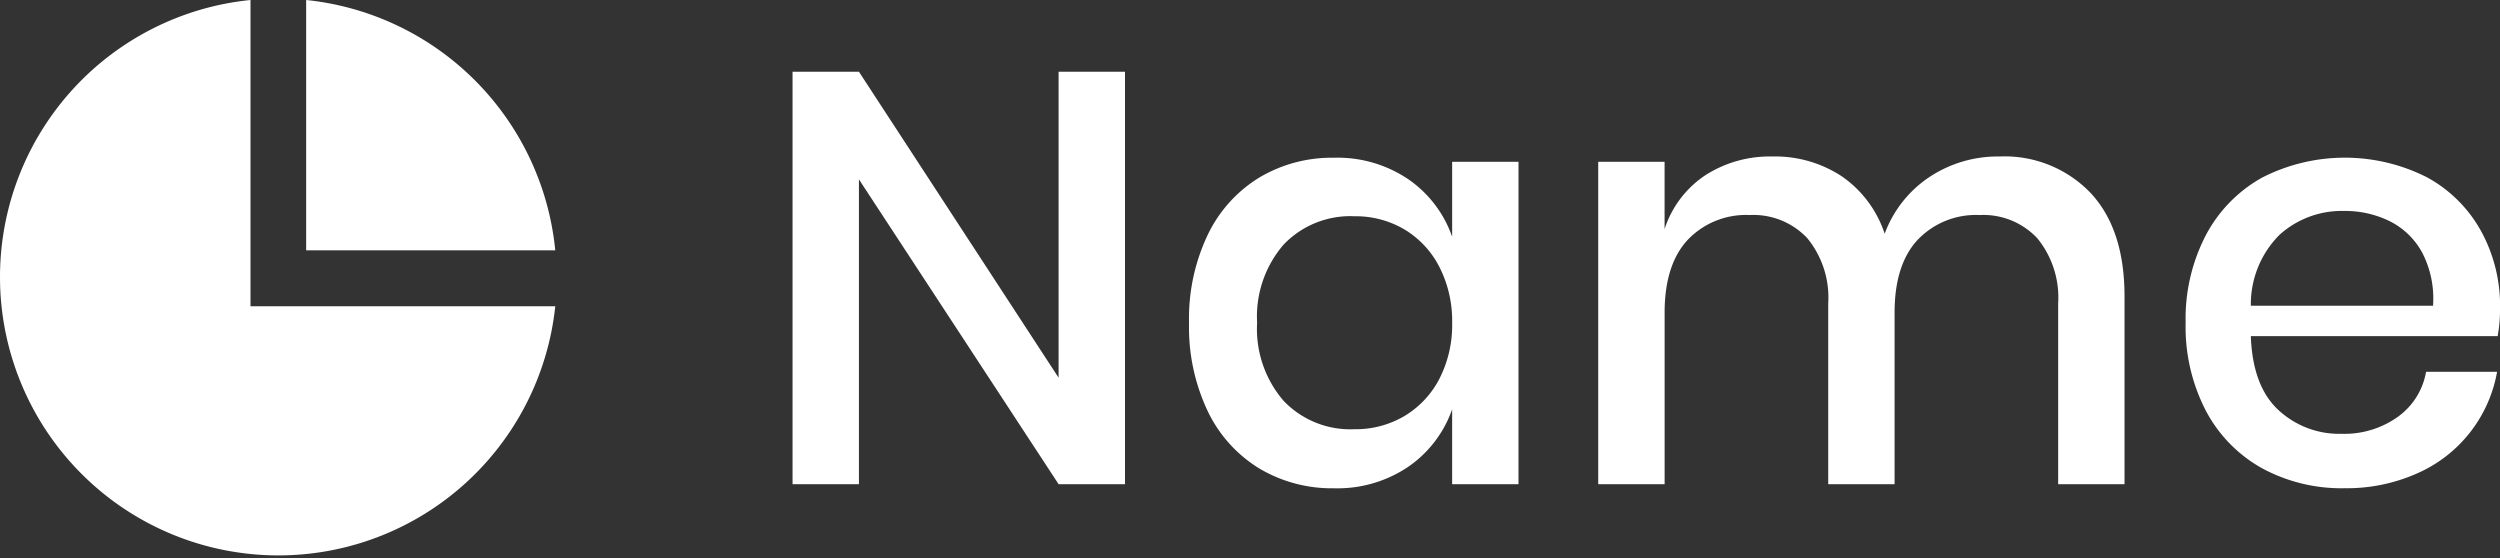 <svg xmlns="http://www.w3.org/2000/svg" id="Layer_1" data-name="Layer 1" viewBox="0 0 224 50"><rect x="0" y="0" width="224" height="50" fill="#333333" stroke="none"/><defs><style>.cls-1{fill:#fff;}</style></defs><title>logo</title><path class="cls-1" d="M22.444,0V27.444H49.752A24.945,24.945,0,1,1,22.444,0Zm4.988,0a25.008,25.008,0,0,1,22.32,22.431H27.432V0Z"/><path class="cls-1" d="M100.8,43.383H94.85L76.96,16.071V43.383H71.013V6.426H76.96L94.85,33.843V6.426H100.8V43.383Z"/><path class="cls-1" d="M126.2,16.071a10.436,10.436,0,0,1,3.912,5.137V14.5h5.946V43.383h-5.946v-6.71A10.429,10.429,0,0,1,126.2,41.81a11.327,11.327,0,0,1-6.677,1.94,12.7,12.7,0,0,1-6.7-1.782,12.154,12.154,0,0,1-4.616-5.137,17.568,17.568,0,0,1-1.669-7.916,17.439,17.439,0,0,1,1.669-7.863,12.163,12.163,0,0,1,4.616-5.137,12.7,12.7,0,0,1,6.7-1.782A11.333,11.333,0,0,1,126.2,16.071Zm-11.188,5.845a9.851,9.851,0,0,0-2.374,7,9.85,9.85,0,0,0,2.374,7,8.253,8.253,0,0,0,6.338,2.542,8.6,8.6,0,0,0,4.485-1.179,8.367,8.367,0,0,0,3.13-3.329,10.542,10.542,0,0,0,1.147-5.033,10.584,10.584,0,0,0-1.147-5.006,8.328,8.328,0,0,0-3.13-3.355,8.6,8.6,0,0,0-4.485-1.18A8.257,8.257,0,0,0,115.011,21.917Z"/><path class="cls-1" d="M187.306,17.277q3.052,3.251,3.051,9.279V43.383h-5.946v-16.2a8.394,8.394,0,0,0-1.877-5.844,6.619,6.619,0,0,0-5.164-2.071,7.2,7.2,0,0,0-5.555,2.228q-2.062,2.228-2.06,6.526V43.383h-5.946v-16.2a8.394,8.394,0,0,0-1.878-5.844,6.619,6.619,0,0,0-5.164-2.071A7.2,7.2,0,0,0,151.21,21.5q-2.061,2.228-2.06,6.526V43.383H143.2V14.5h5.946v6.028A9.179,9.179,0,0,1,152.8,15.7a10.688,10.688,0,0,1,6-1.678,10.859,10.859,0,0,1,6.234,1.783,10.087,10.087,0,0,1,3.834,5.137,10.429,10.429,0,0,1,4.016-5.085,11.063,11.063,0,0,1,6.26-1.835A10.666,10.666,0,0,1,187.306,17.277Z"/><path class="cls-1" d="M223.792,30.12H201.675q0.156,4.456,2.451,6.6a8,8,0,0,0,5.686,2.149,8.245,8.245,0,0,0,5.034-1.52,6.282,6.282,0,0,0,2.53-4.036h6.363a12.263,12.263,0,0,1-7.145,9.095,15.494,15.494,0,0,1-6.521,1.337,14.945,14.945,0,0,1-7.381-1.782,12.644,12.644,0,0,1-5.034-5.137,16.312,16.312,0,0,1-1.825-7.916,16.2,16.2,0,0,1,1.825-7.863,12.654,12.654,0,0,1,5.034-5.137,16.282,16.282,0,0,1,14.762-.026,12.193,12.193,0,0,1,4.851,4.823,13.9,13.9,0,0,1,1.7,6.841A14.013,14.013,0,0,1,223.792,30.12Zm-6.755-7.47a6.73,6.73,0,0,0-2.921-2.831,8.993,8.993,0,0,0-4.043-.917,8.325,8.325,0,0,0-5.841,2.149,8.8,8.8,0,0,0-2.556,6.343H218A8.933,8.933,0,0,0,217.037,22.651Z"/></svg>